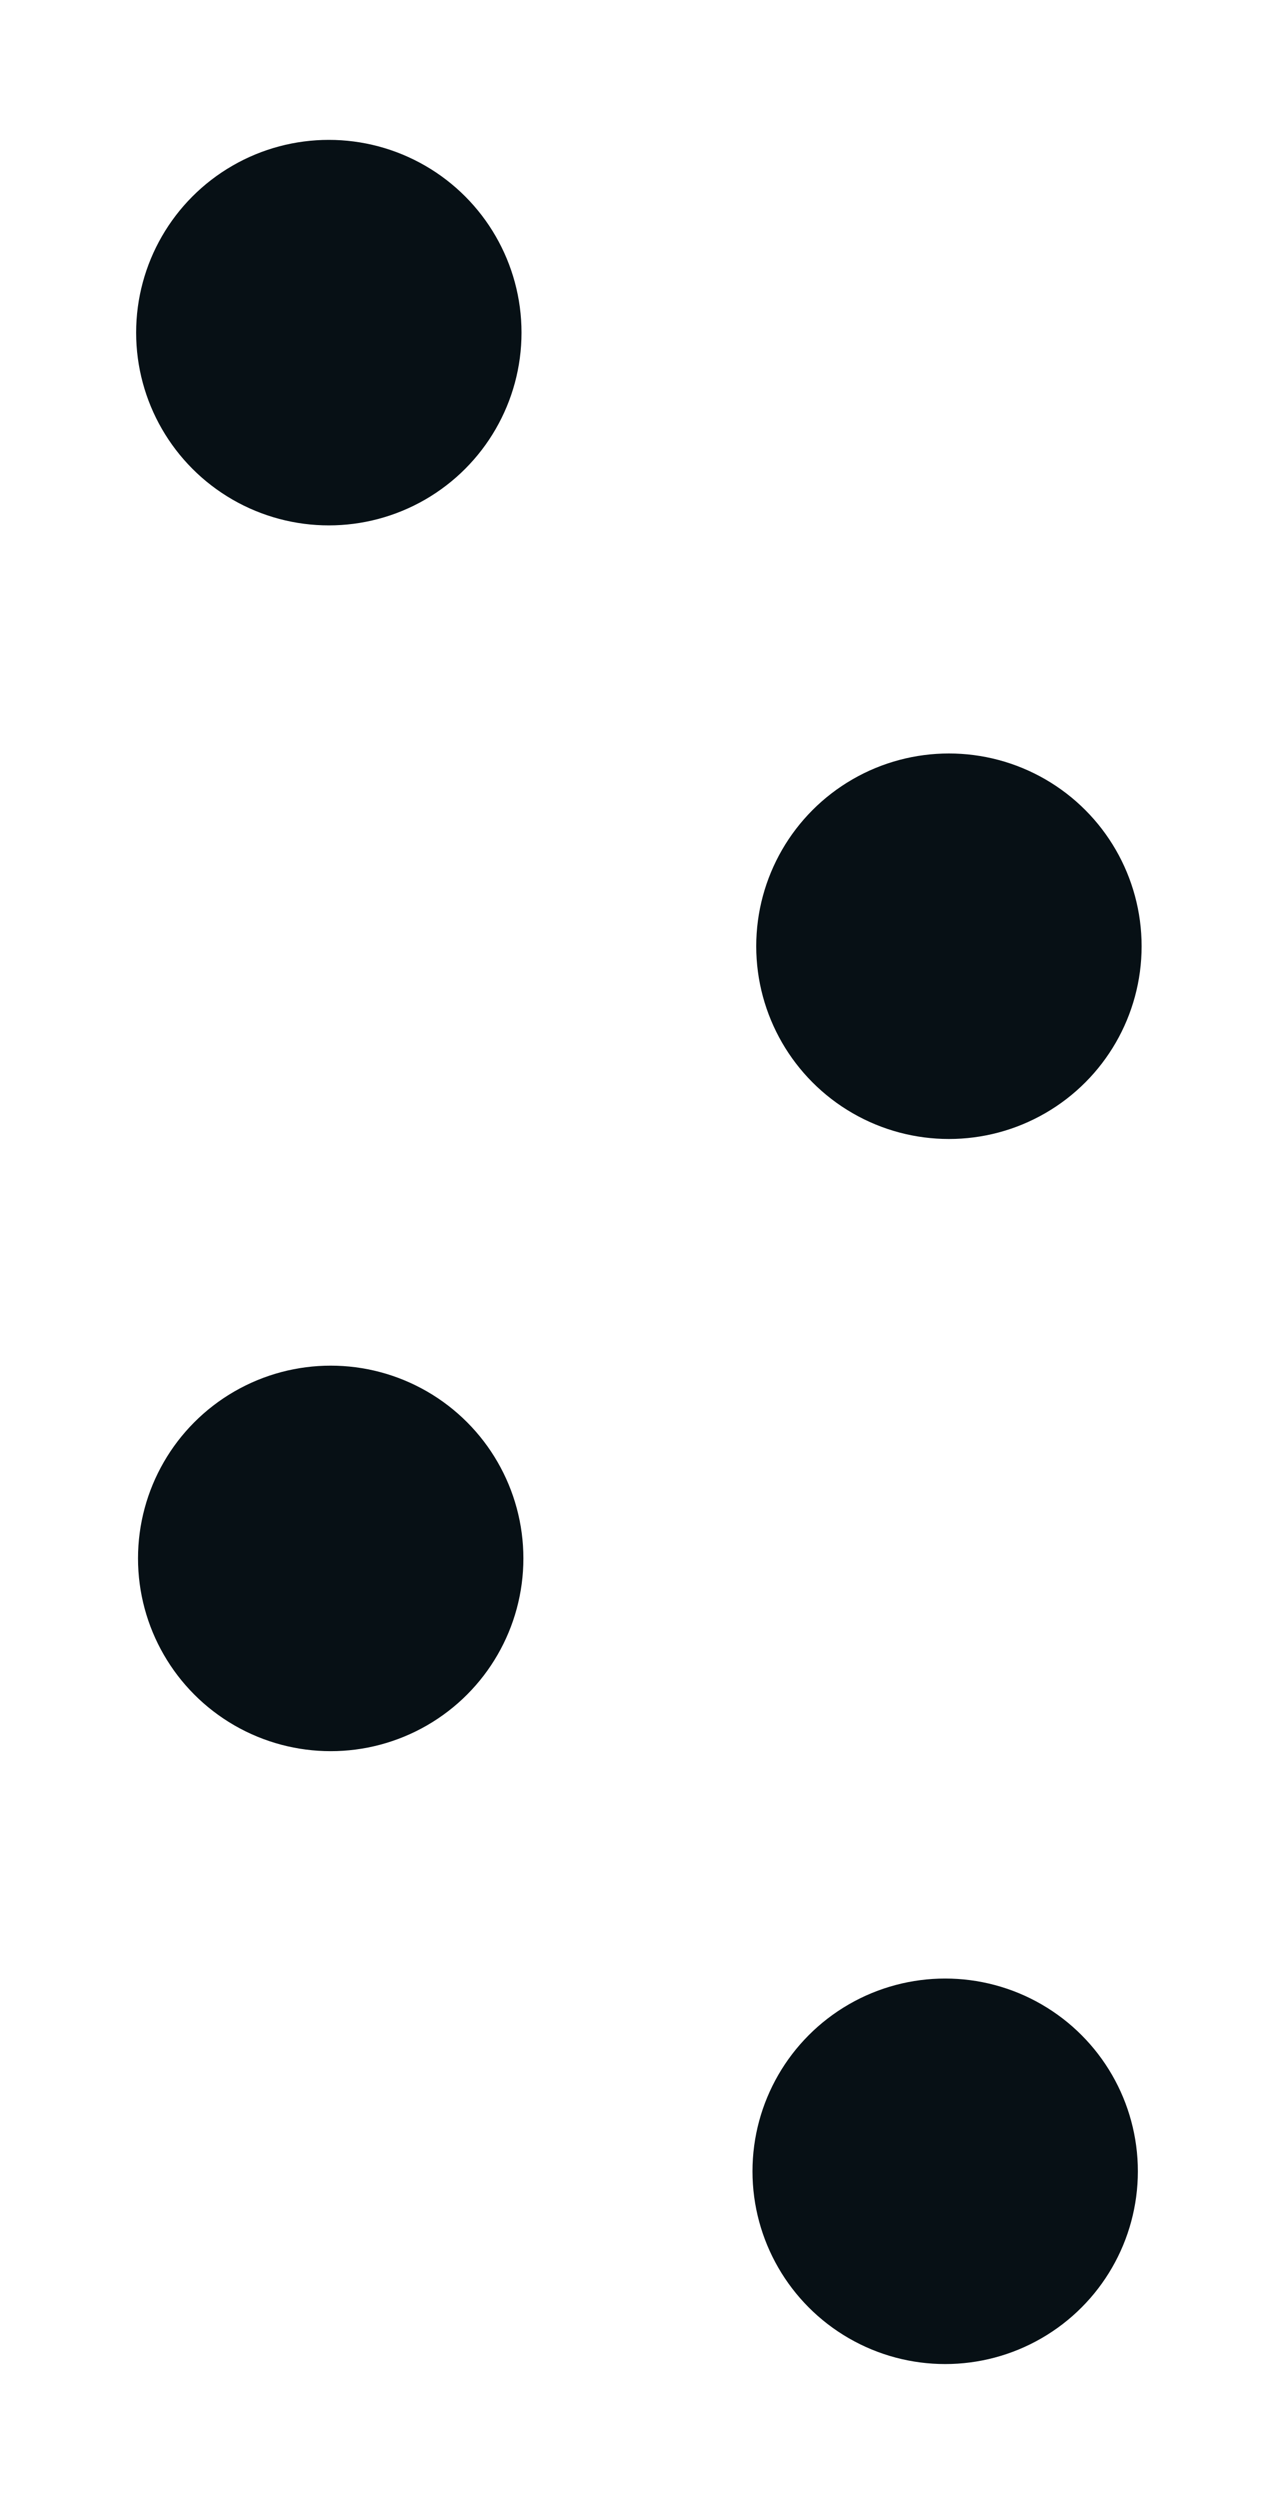 <svg xmlns="http://www.w3.org/2000/svg" viewBox="0 0 197.09 386.65"><defs><style>.cls-1{fill:none;}.cls-2{fill:#071015;}</style></defs><g id="Layer_2" data-name="Layer 2"><g id="Layer_1-2" data-name="Layer 1"><rect class="cls-1" width="197.09" height="292.67"/><rect class="cls-1" y="189.56" width="197.09" height="197.09"/><circle class="cls-2" cx="146.22" cy="335.78" r="29.81"/><circle class="cls-2" cx="51.16" cy="241" r="29.81"/><circle class="cls-2" cx="146.8" cy="146.33" r="29.81"/><circle class="cls-2" cx="50.87" cy="51.44" r="29.81"/></g></g></svg>